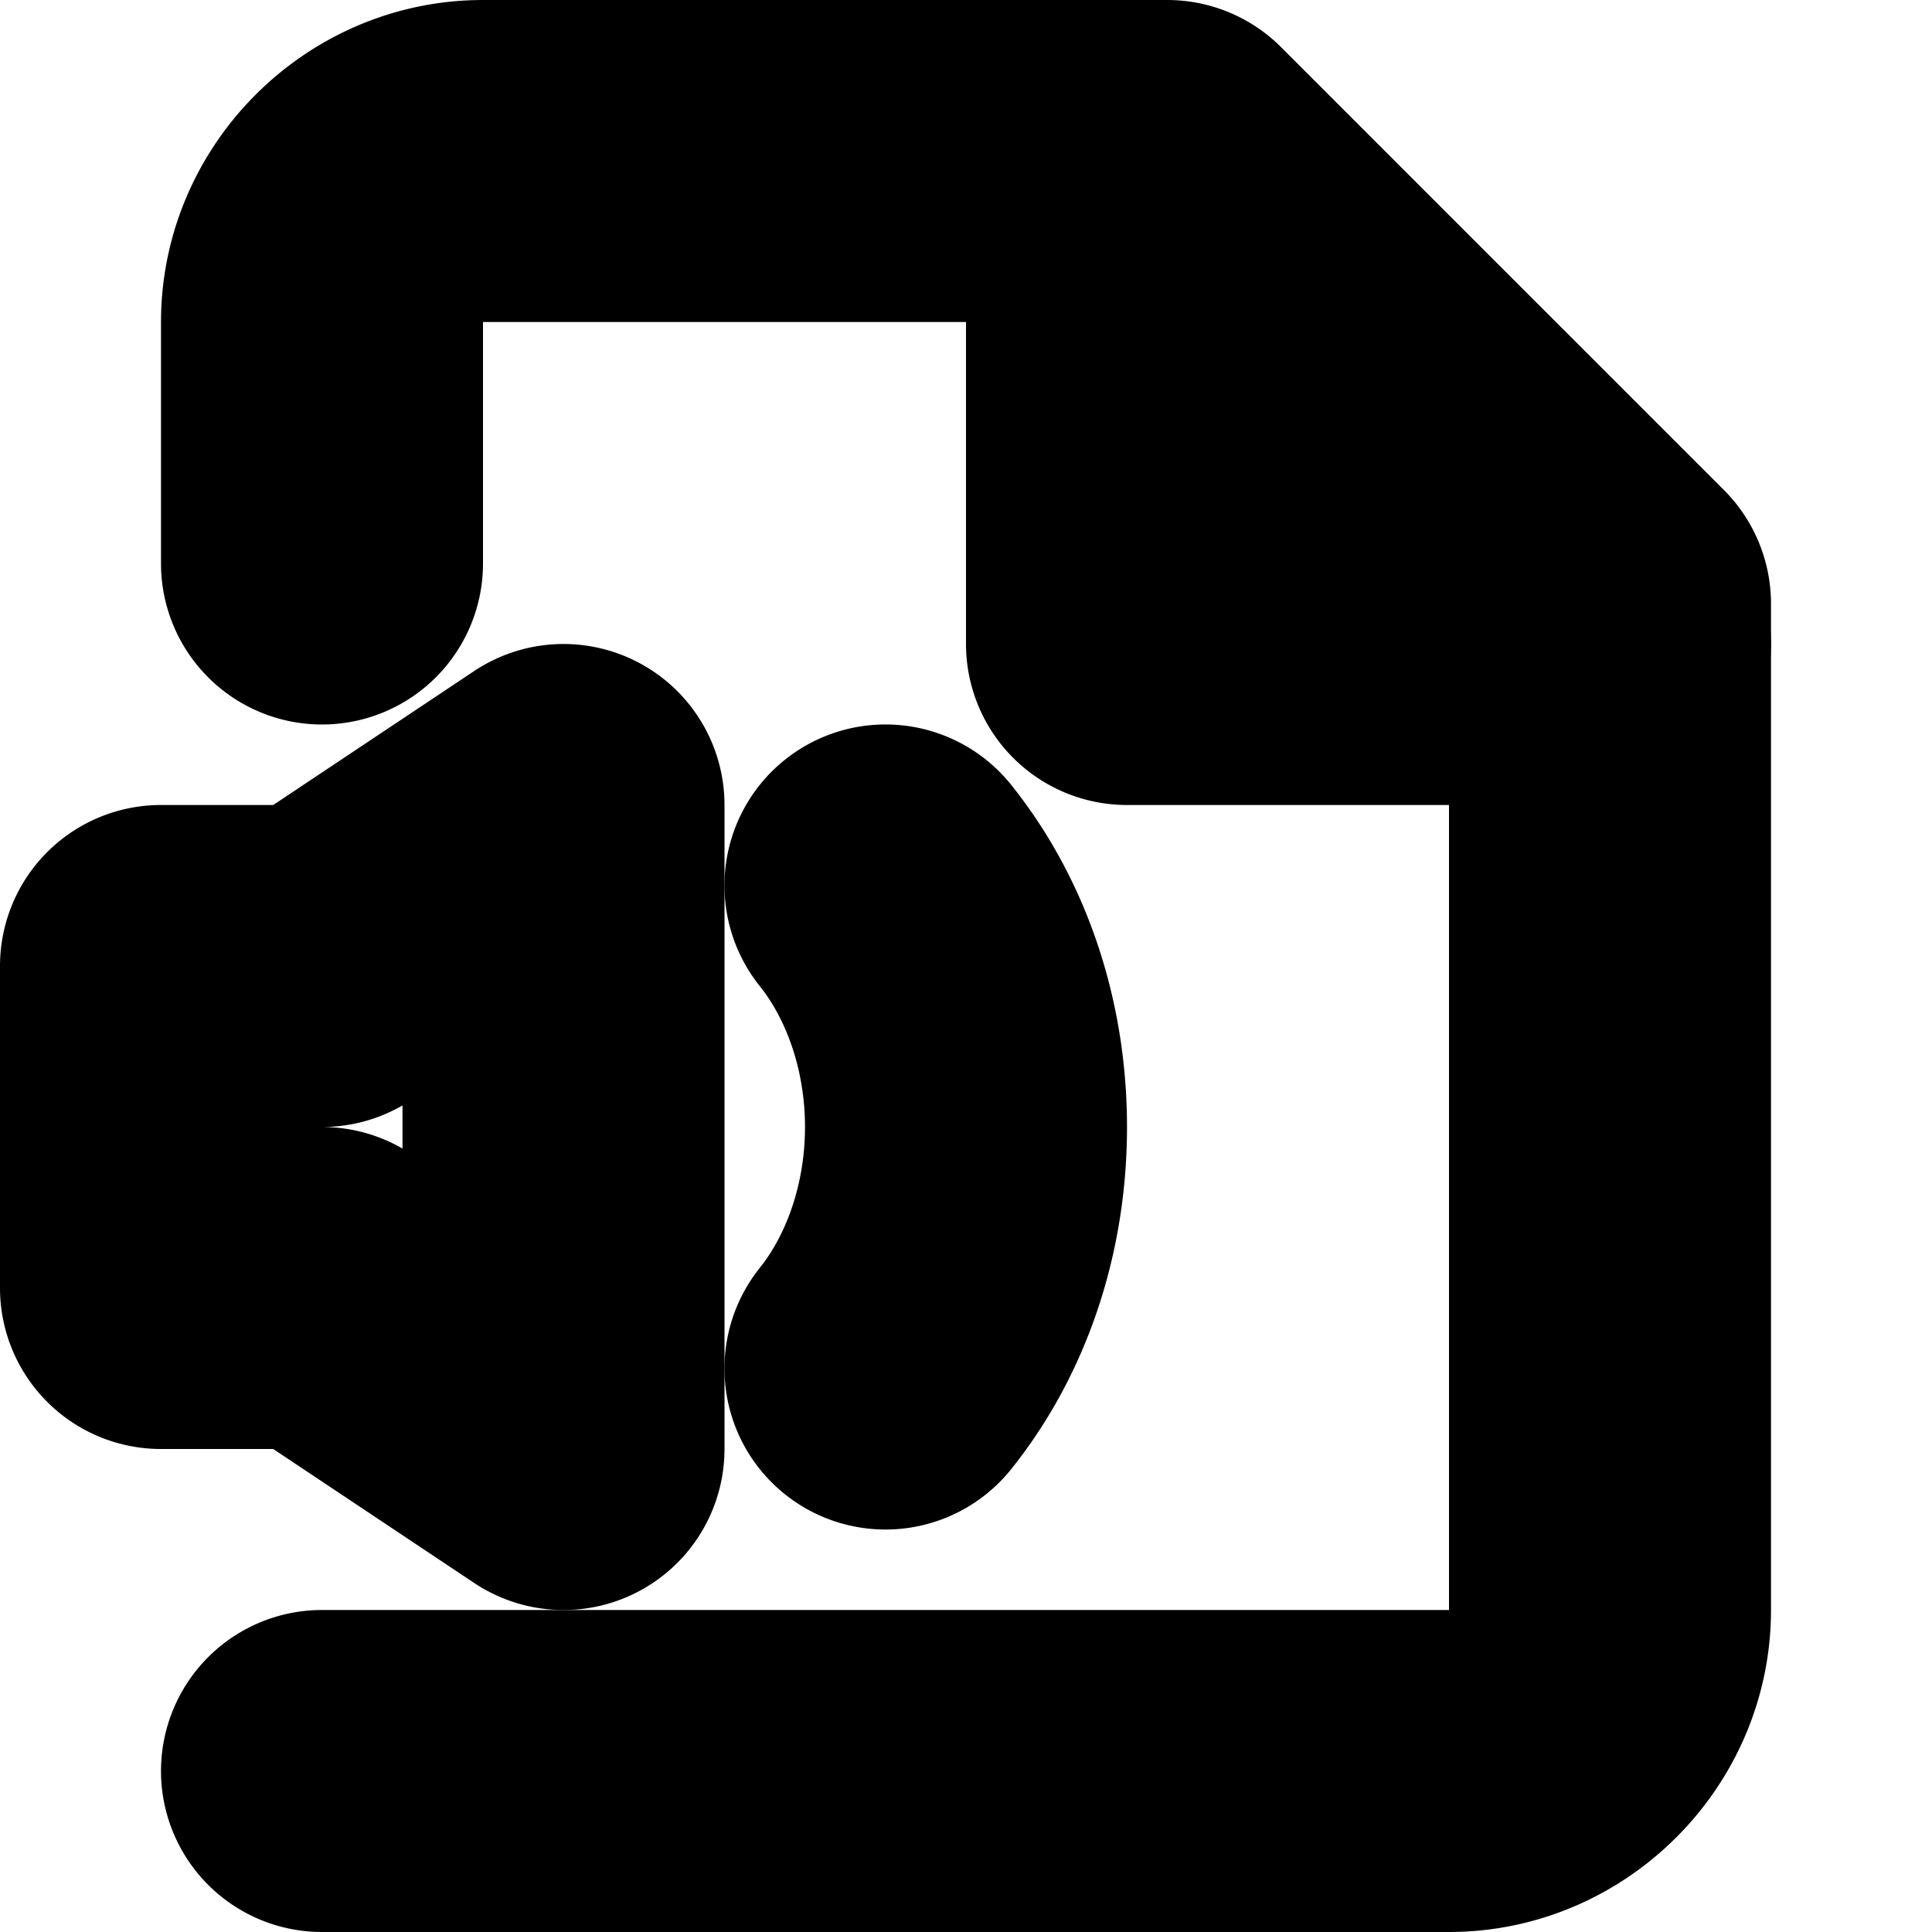 <?xml version="1.0" encoding="UTF-8" standalone="no"?>
<svg
   width="24"
   height="24"
   viewBox="0 0 24 24"
   fill="none"
   stroke="currentColor"
   stroke-width="2"
   stroke-linecap="round"
   stroke-linejoin="round"
   version="1.1"
   id="svg10"
   xmlns="http://www.w3.org/2000/svg"
   xmlns:svg="http://www.w3.org/2000/svg">
  <defs
     id="defs14" />
  <path
     style="color:#000000;fill:#000000;-inkscape-stroke:none"
     d="M 6,1 C 4.355,1 3,2.355 3,4 V 7 A 1,1 0 0 0 4,8 1,1 0 0 0 5,7 V 4 C 5,3.436 5.436,3 6,3 h 8.086 L 19,7.914 V 20 c 0,0.564 -0.436,1 -1,1 H 4 a 1,1 0 0 0 -1,1 1,1 0 0 0 1,1 h 14 c 1.645,0 3,-1.355 3,-3 V 7.5 A 1,1 0 0 0 20.707,6.793 l -5.5,-5.5 A 1,1 0 0 0 14.5,1 Z"
     id="path2" />
  <path
     style="color:#000000;fill:#000000;-inkscape-stroke:none"
     d="m 14,1 a 1,1 0 0 0 -1,1 v 6 a 1,1 0 0 0 1,1 h 6 A 1,1 0 0 0 21,8 1,1 0 0 0 20,7 H 15 V 2 A 1,1 0 0 0 14,1 Z"
     id="polyline4" />
  <path
     style="color:#000000;fill:#000000;-inkscape-stroke:none"
     d="M 7.473,9.119 A 1,1 0 0 0 6.445,9.168 L 3.697,11 H 2 a 1,1 0 0 0 -1,1 v 4 a 1,1 0 0 0 1,1 h 1.697 l 2.748,1.832 A 1,1 0 0 0 8,18 V 10 A 1,1 0 0 0 7.473,9.119 Z M 6,11.869 v 4.262 L 4.555,15.168 A 1,1 0 0 0 4,15 H 3 v -2 h 1 a 1,1 0 0 0 0.555,-0.168 z"
     id="path6" />
  <path
     style="color:#000000;fill:#000000;-inkscape-stroke:none"
     d="M 10.375,10.219 A 1,1 0 0 0 10.219,11.625 C 10.701,12.228 11,13.082 11,14 c 0,0.918 -0.299,1.772 -0.781,2.375 A 1,1 0 0 0 10.375,17.781 1,1 0 0 0 11.781,17.625 C 12.579,16.628 13,15.342 13,14 13,12.658 12.579,11.372 11.781,10.375 A 1,1 0 0 0 10.375,10.219 Z"
     id="path8" />
</svg>

